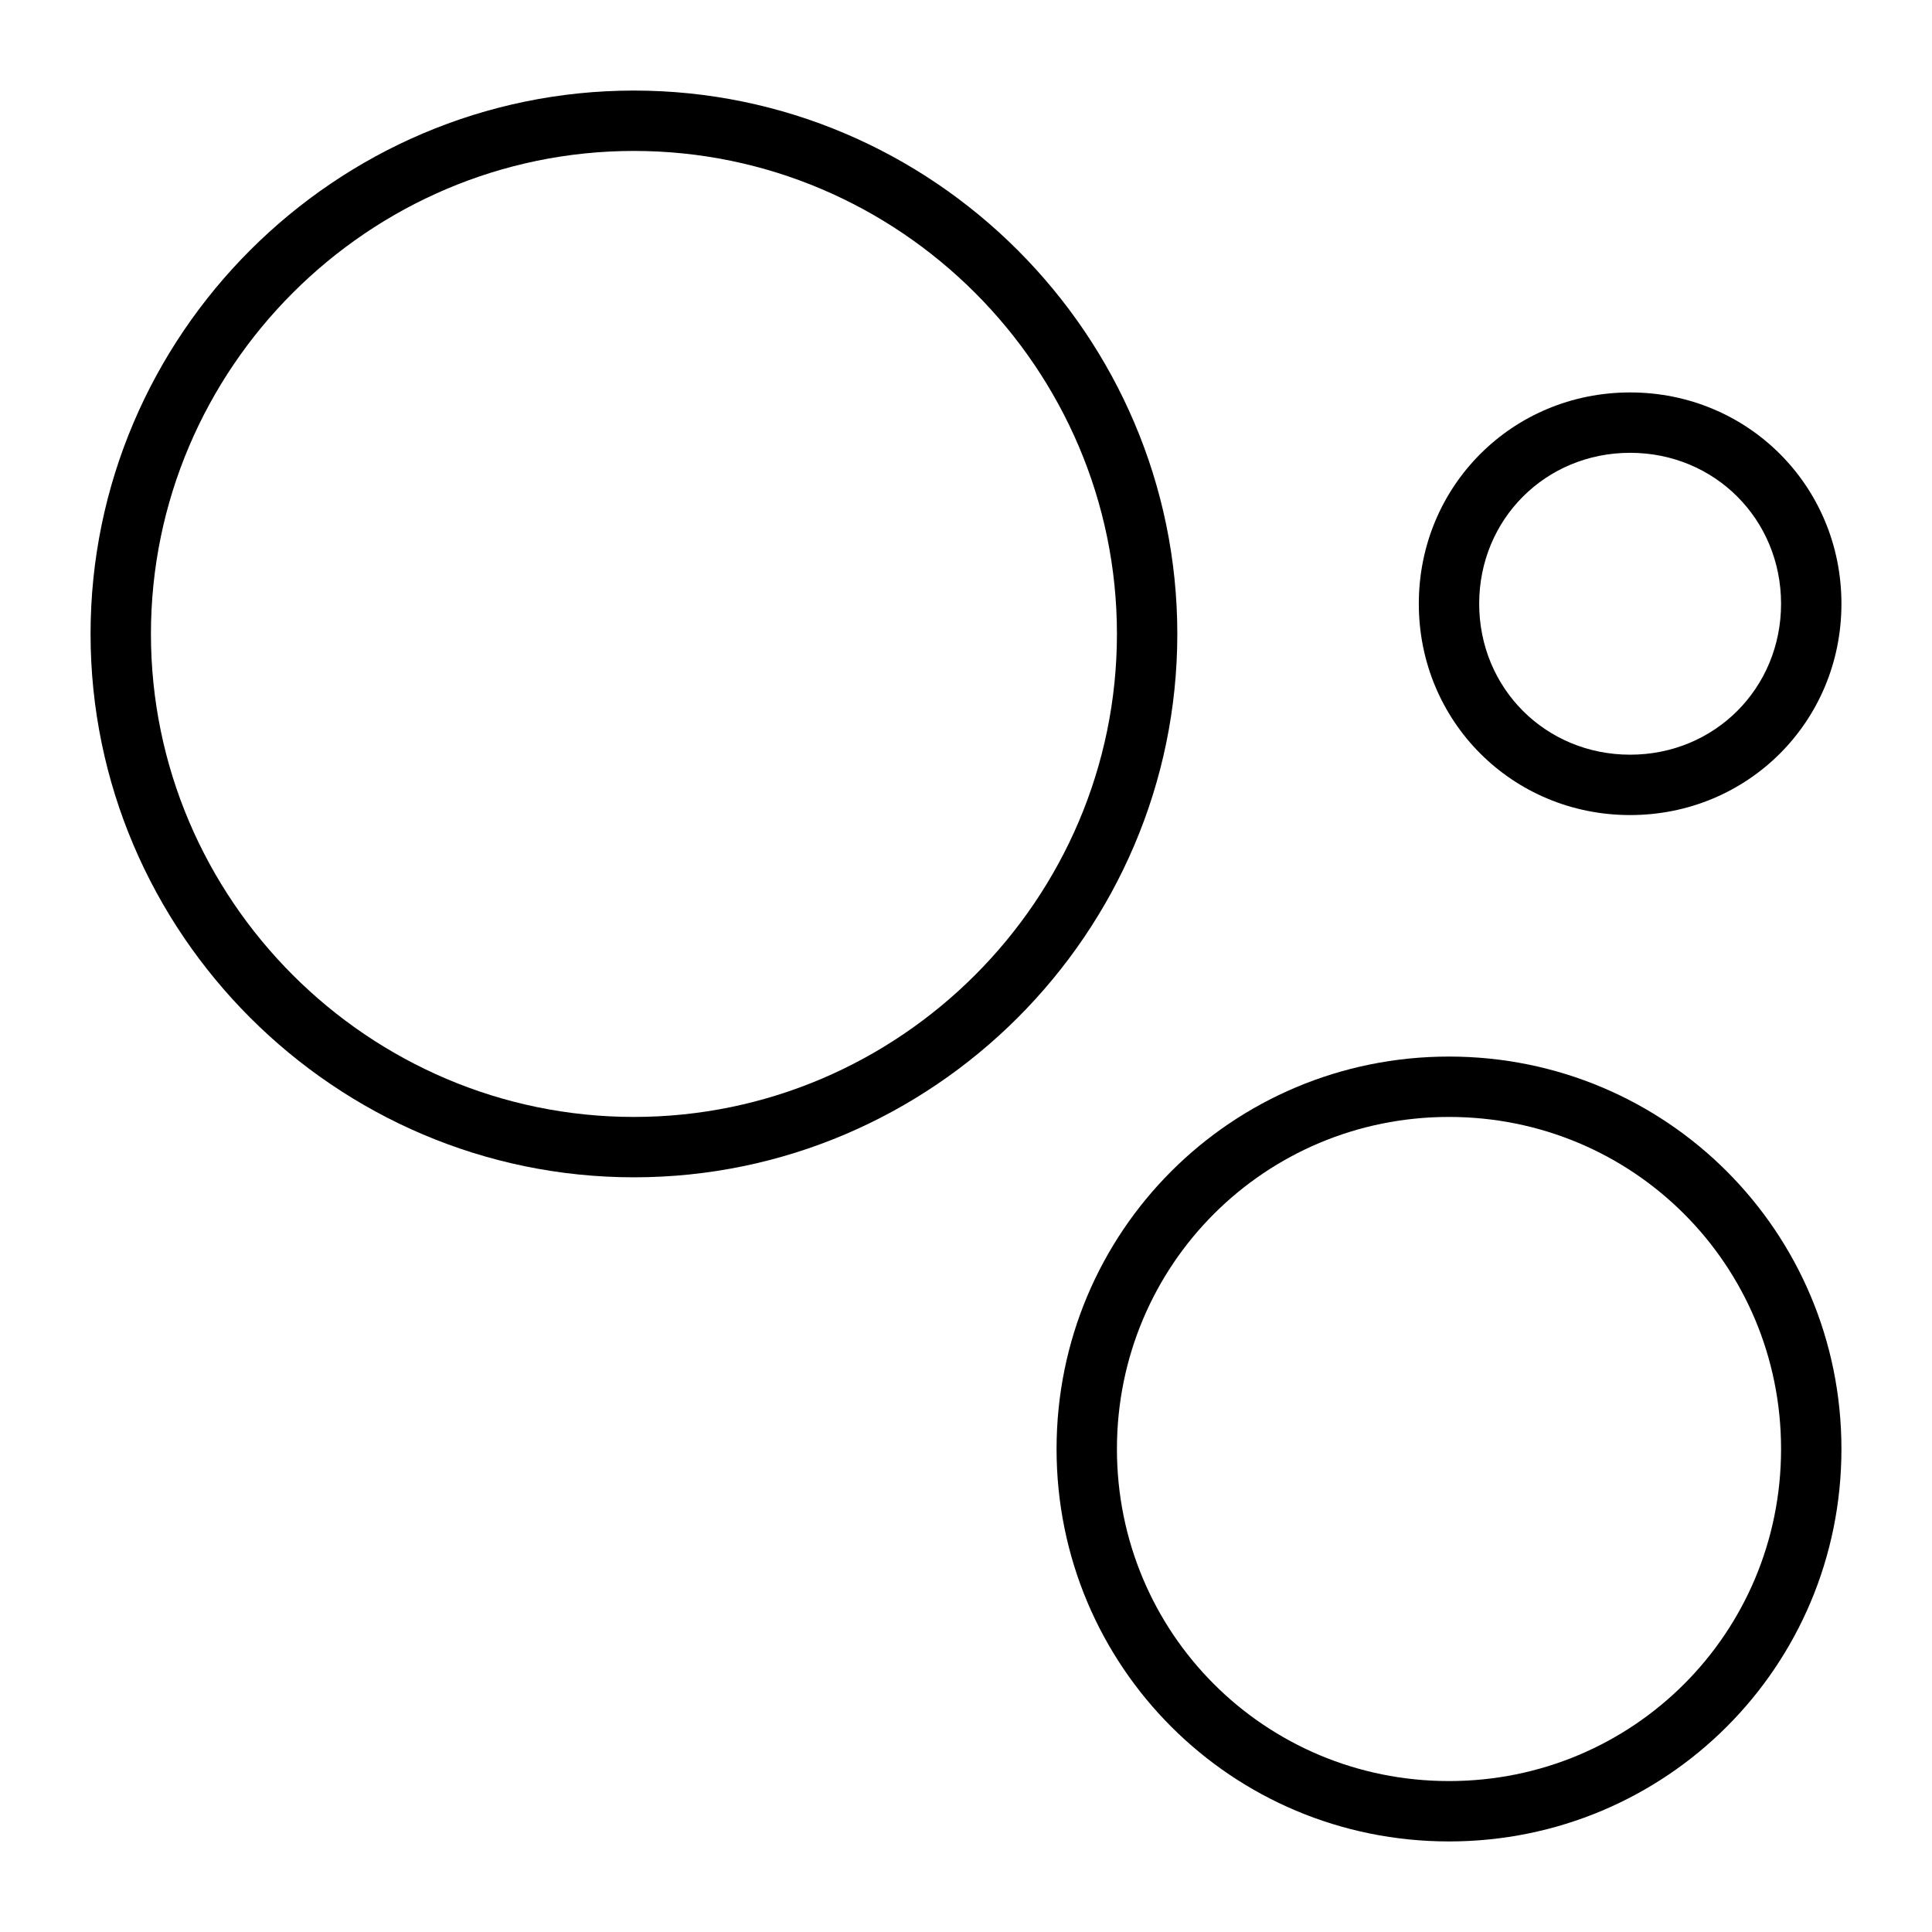 <?xml version="1.0" encoding="utf-8"?>
<!-- Generator: Adobe Illustrator 19.1.0, SVG Export Plug-In . SVG Version: 6.00 Build 0)  -->
<!DOCTYPE svg PUBLIC "-//W3C//DTD SVG 1.1//EN" "http://www.w3.org/Graphics/SVG/1.1/DTD/svg11.dtd">
<svg version="1.1" id="Layer_1" xmlns="http://www.w3.org/2000/svg" xmlns:xlink="http://www.w3.org/1999/xlink" x="0px" y="0px"
	 width="64px" height="64px" viewBox="0 0 64 64" enable-background="new 0 0 64 64" xml:space="preserve">
<path d="M21,3C11.1,3,3,11.1,3,21s8.1,18,18,18s18-8.1,18-18S30.9,3,21,3z M21,37c-8.8,0-16-7.2-16-16S12.2,5,21,5s16,7.2,16,16
	S29.8,37,21,37z"/>
<path d="M48,35c-7.2,0-13,5.8-13,13s5.8,13,13,13s13-5.8,13-13S55.2,35,48,35z M48,59c-6.1,0-11-4.9-11-11s4.9-11,11-11
	s11,4.9,11,11S54.1,59,48,59z"/>
<path d="M54,13c-3.9,0-7,3.1-7,7s3.1,7,7,7s7-3.1,7-7S57.9,13,54,13z M54,25c-2.8,0-5-2.2-5-5s2.2-5,5-5s5,2.2,5,5S56.8,25,54,25z"
	/>
</svg>
